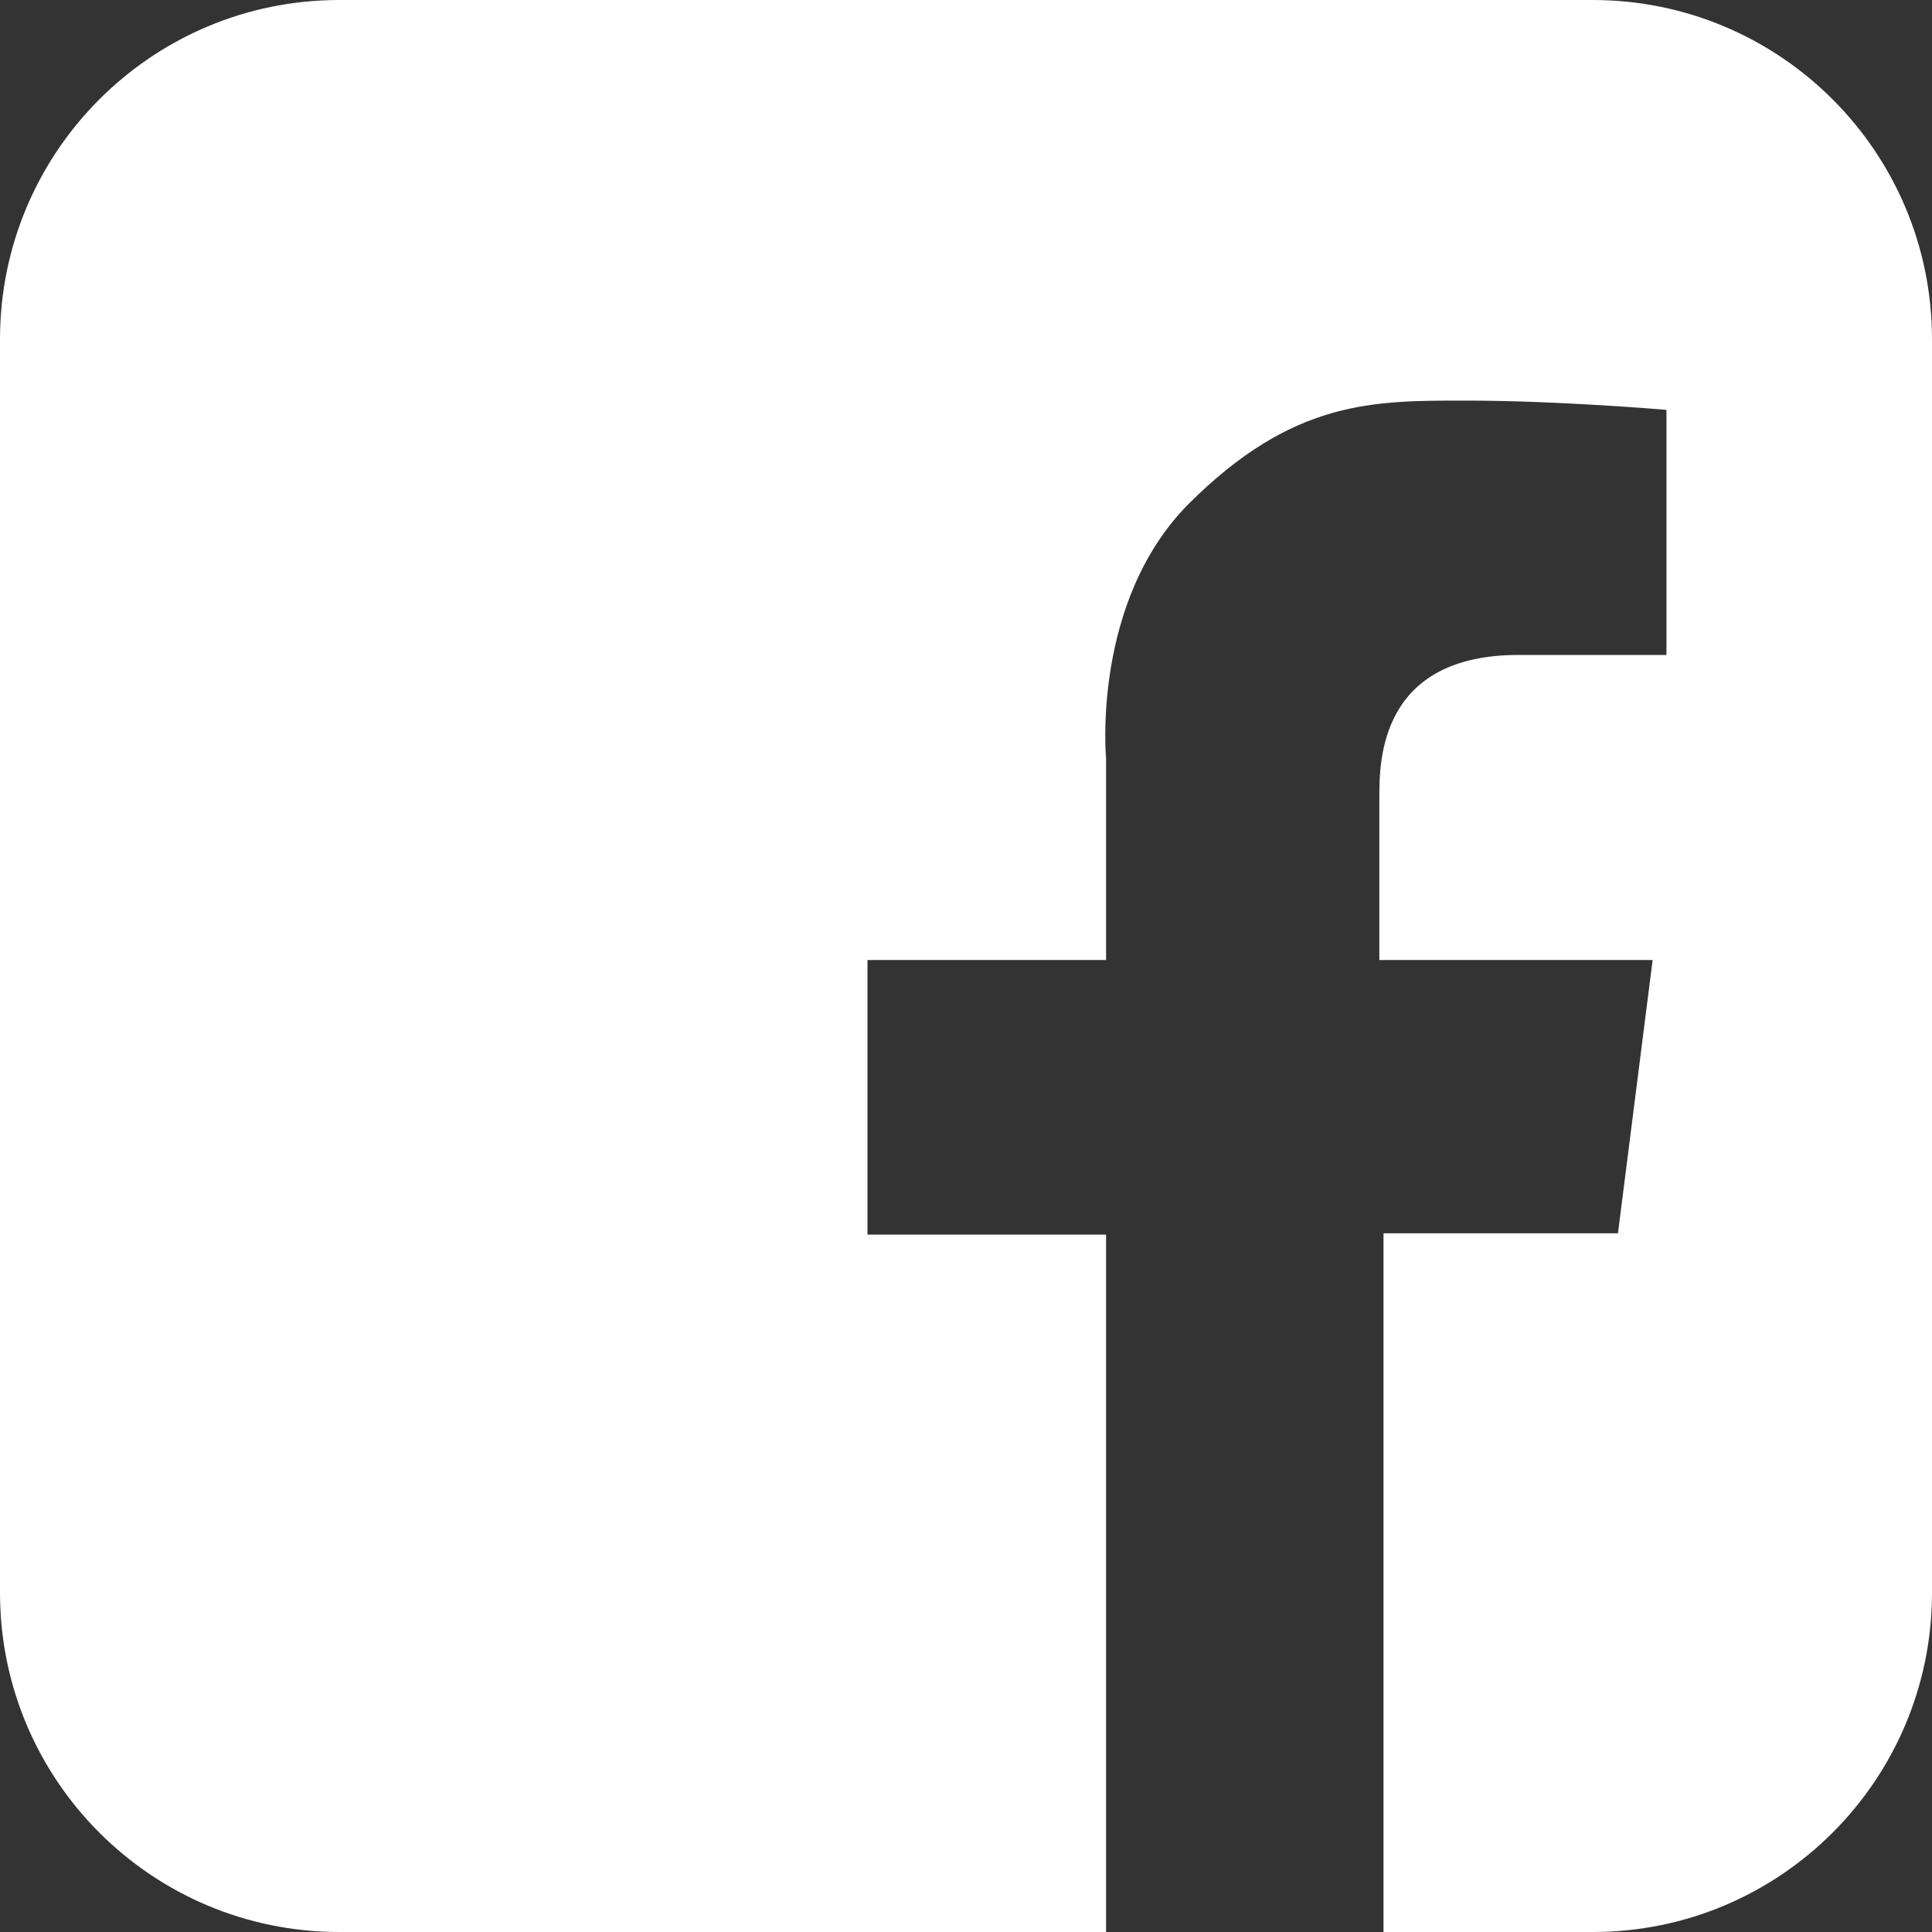 <?xml version="1.0" encoding="utf-8"?>
<!DOCTYPE svg PUBLIC "-//W3C//DTD SVG 1.1//EN" "http://www.w3.org/Graphics/SVG/1.1/DTD/svg11.dtd">
<svg version="1.1" id="Layer_1" xmlns="http://www.w3.org/2000/svg" xmlns:xlink="http://www.w3.org/1999/xlink" x="0px" y="0px"
	 width="20px" height="20px" viewBox="0 0 20 20" enable-background="new 0 0 20 20" xml:space="preserve">
<rect x="0" y="0" width="20" height="20" fill="#333333" stroke="none"/>
<path fill="#FFFFFF" d="M16.488,0H3.512C1.572,0,0,1.572,0,3.512v12.976C0,18.428,1.572,20,3.512,20h7.938v-7.219H8.98V9.938h2.47
	V7.851c0,0-0.153-1.617,0.852-2.632c1.087-1.087,1.924-1.072,2.881-1.072c0.958,0,2.068,0.096,2.068,0.096v2.537
	c0,0-0.095,0-1.531,0c-1.437,0-1.441,1.101-1.441,1.464s0,1.694,0,1.694h2.829l-0.359,2.829h-2.427v7.229V20h2.167
	C18.427,20,20,18.428,20,16.488V3.512C20,1.572,18.427,0,16.488,0z"/>
</svg>
